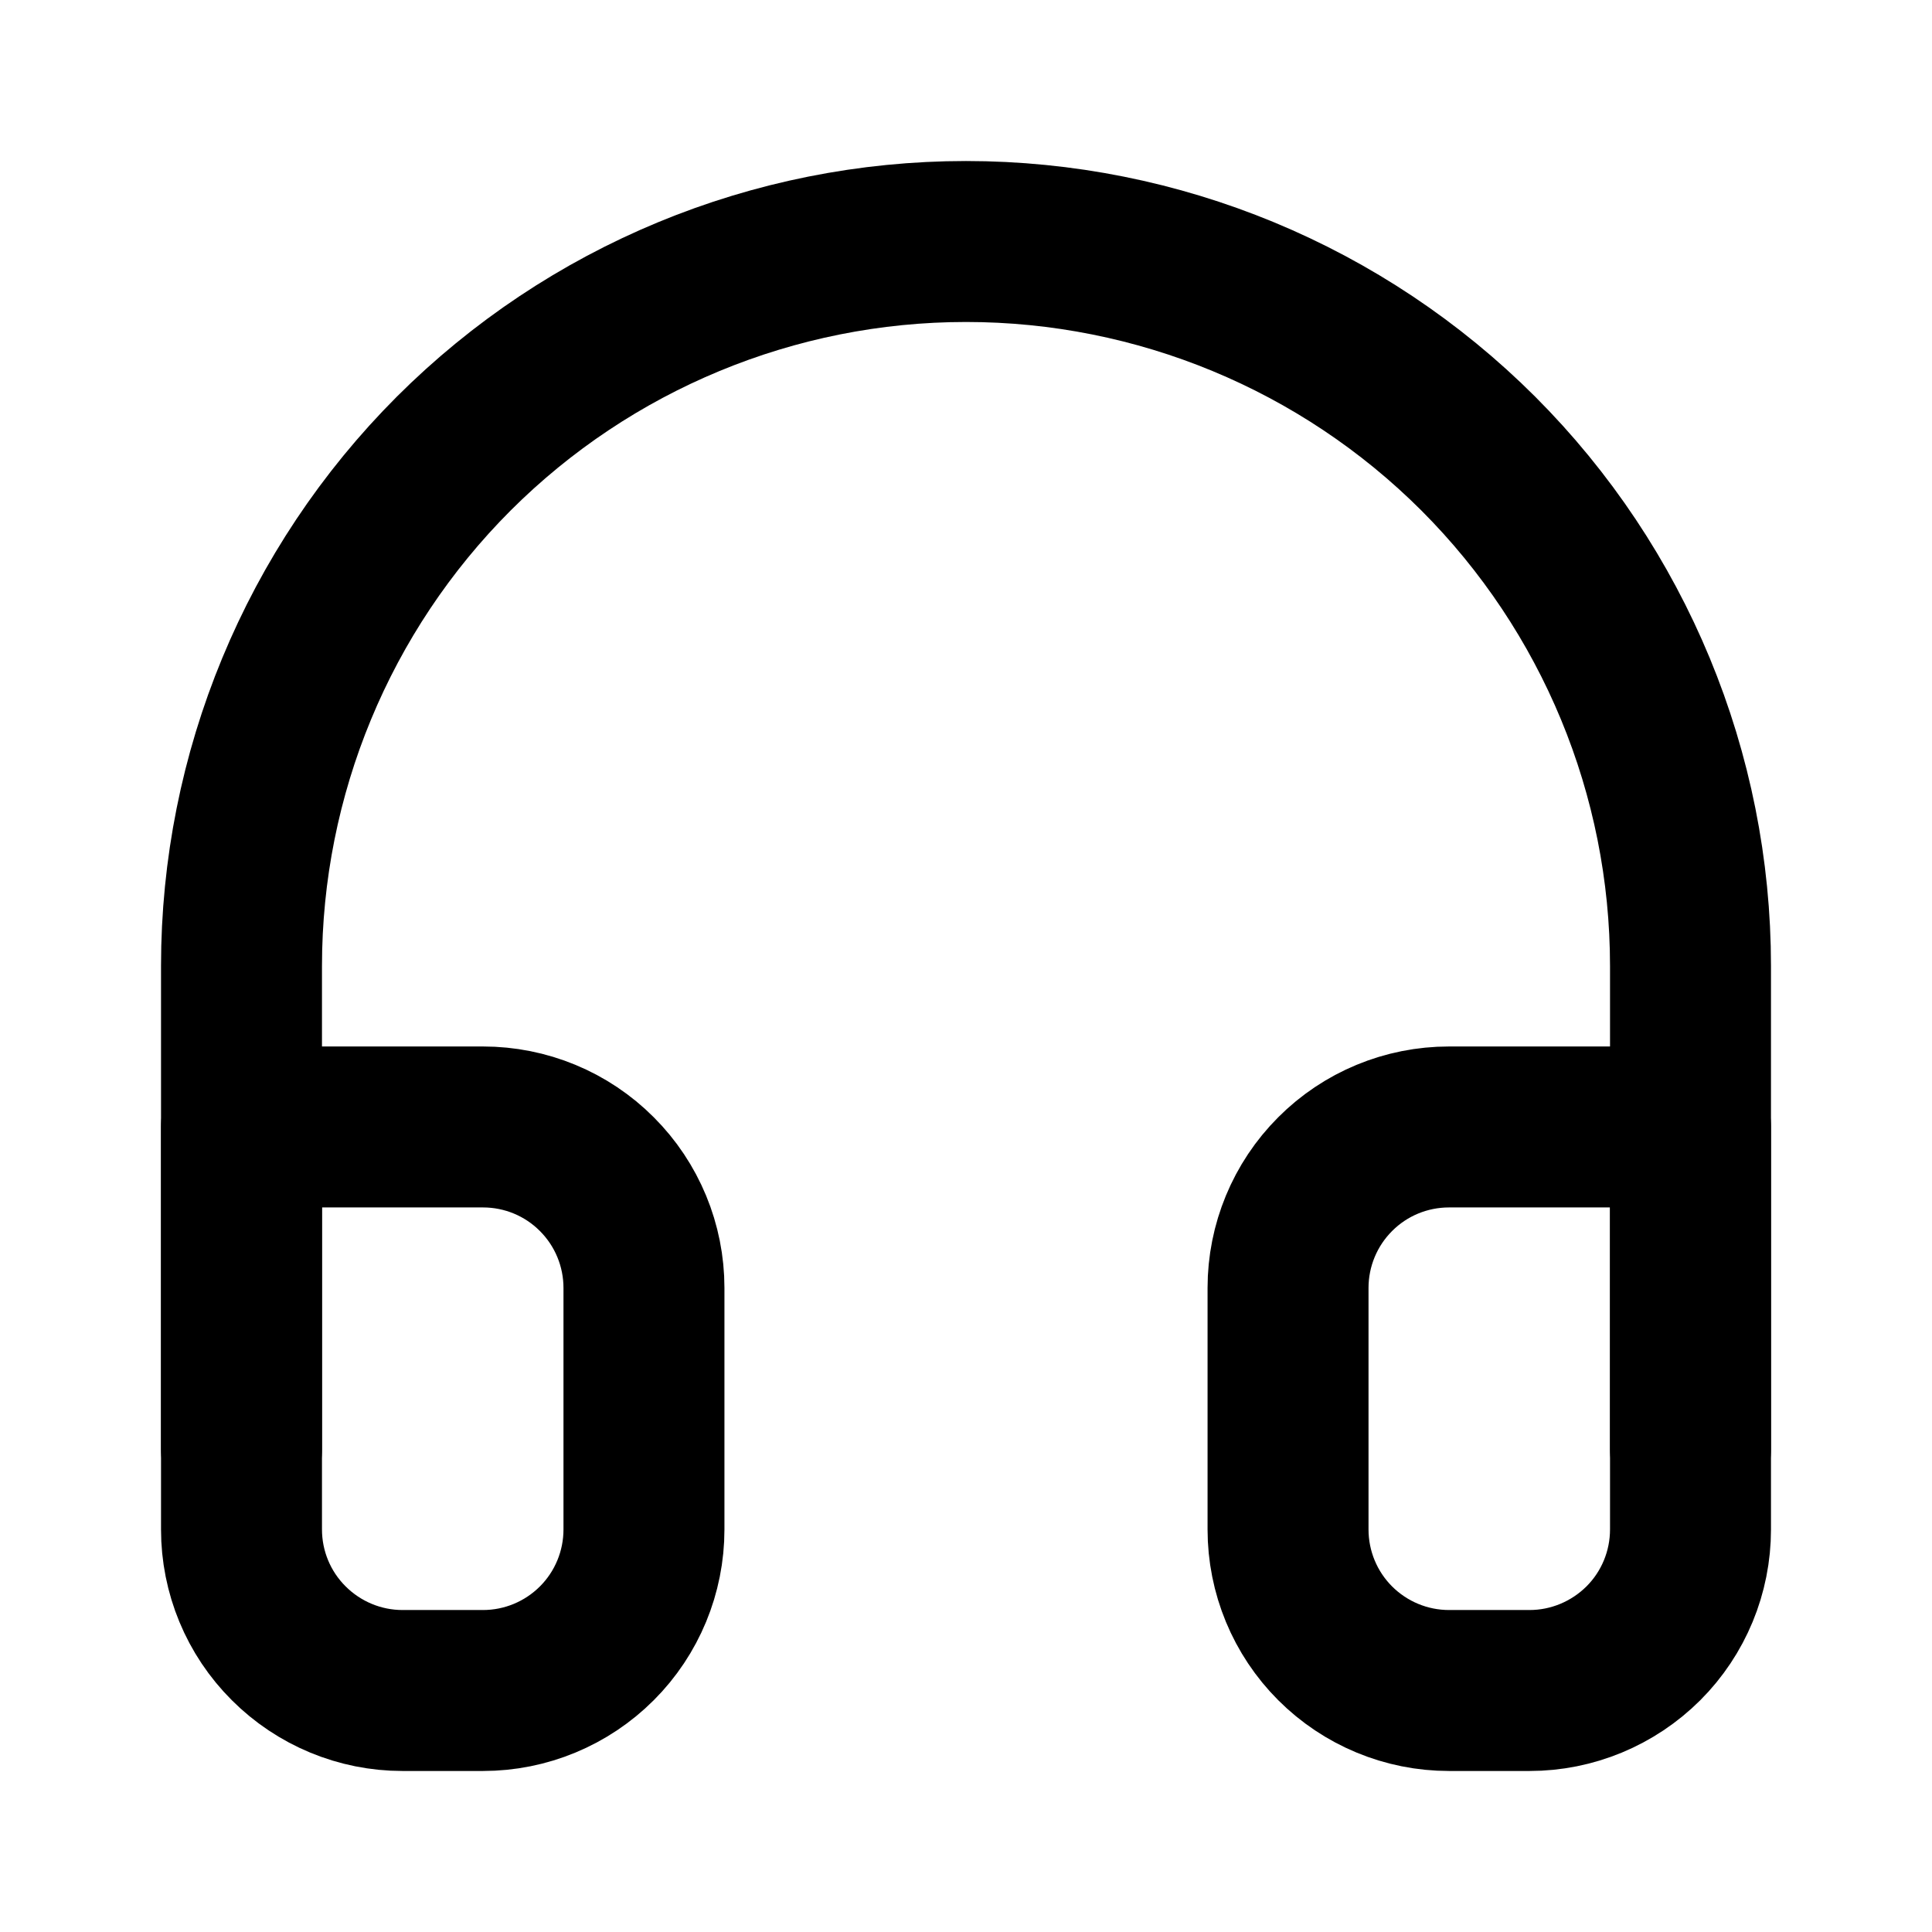 <svg xmlns="http://www.w3.org/2000/svg" width="16" height="16" viewBox="0 0 16 16" fill="none">
  <path d="M2 12V8C2 6.409 2.632 4.883 3.757 3.757C4.883 2.632 6.409 2 8 2C9.591 2 11.117 2.632 12.243 3.757C13.368 4.883 14 6.409 14 8V12" stroke="currentColor" stroke-width="1.333" stroke-linecap="round" stroke-linejoin="round"/>
  <path d="M14 12.666C14 13.02 13.86 13.359 13.61 13.609C13.359 13.859 13.02 14 12.667 14H12C11.646 14 11.307 13.859 11.057 13.609C10.807 13.359 10.667 13.02 10.667 12.666V10.666C10.667 10.313 10.807 9.974 11.057 9.724C11.307 9.473 11.646 9.333 12 9.333H14V12.666ZM2 12.666C2 13.02 2.14 13.359 2.391 13.609C2.641 13.859 2.98 14 3.333 14H4C4.354 14 4.693 13.859 4.943 13.609C5.193 13.359 5.333 13.02 5.333 12.666V10.666C5.333 10.313 5.193 9.974 4.943 9.724C4.693 9.473 4.354 9.333 4 9.333H2V12.666Z" stroke="currentColor" stroke-width="1.333" stroke-linecap="round" stroke-linejoin="round"/>
</svg>